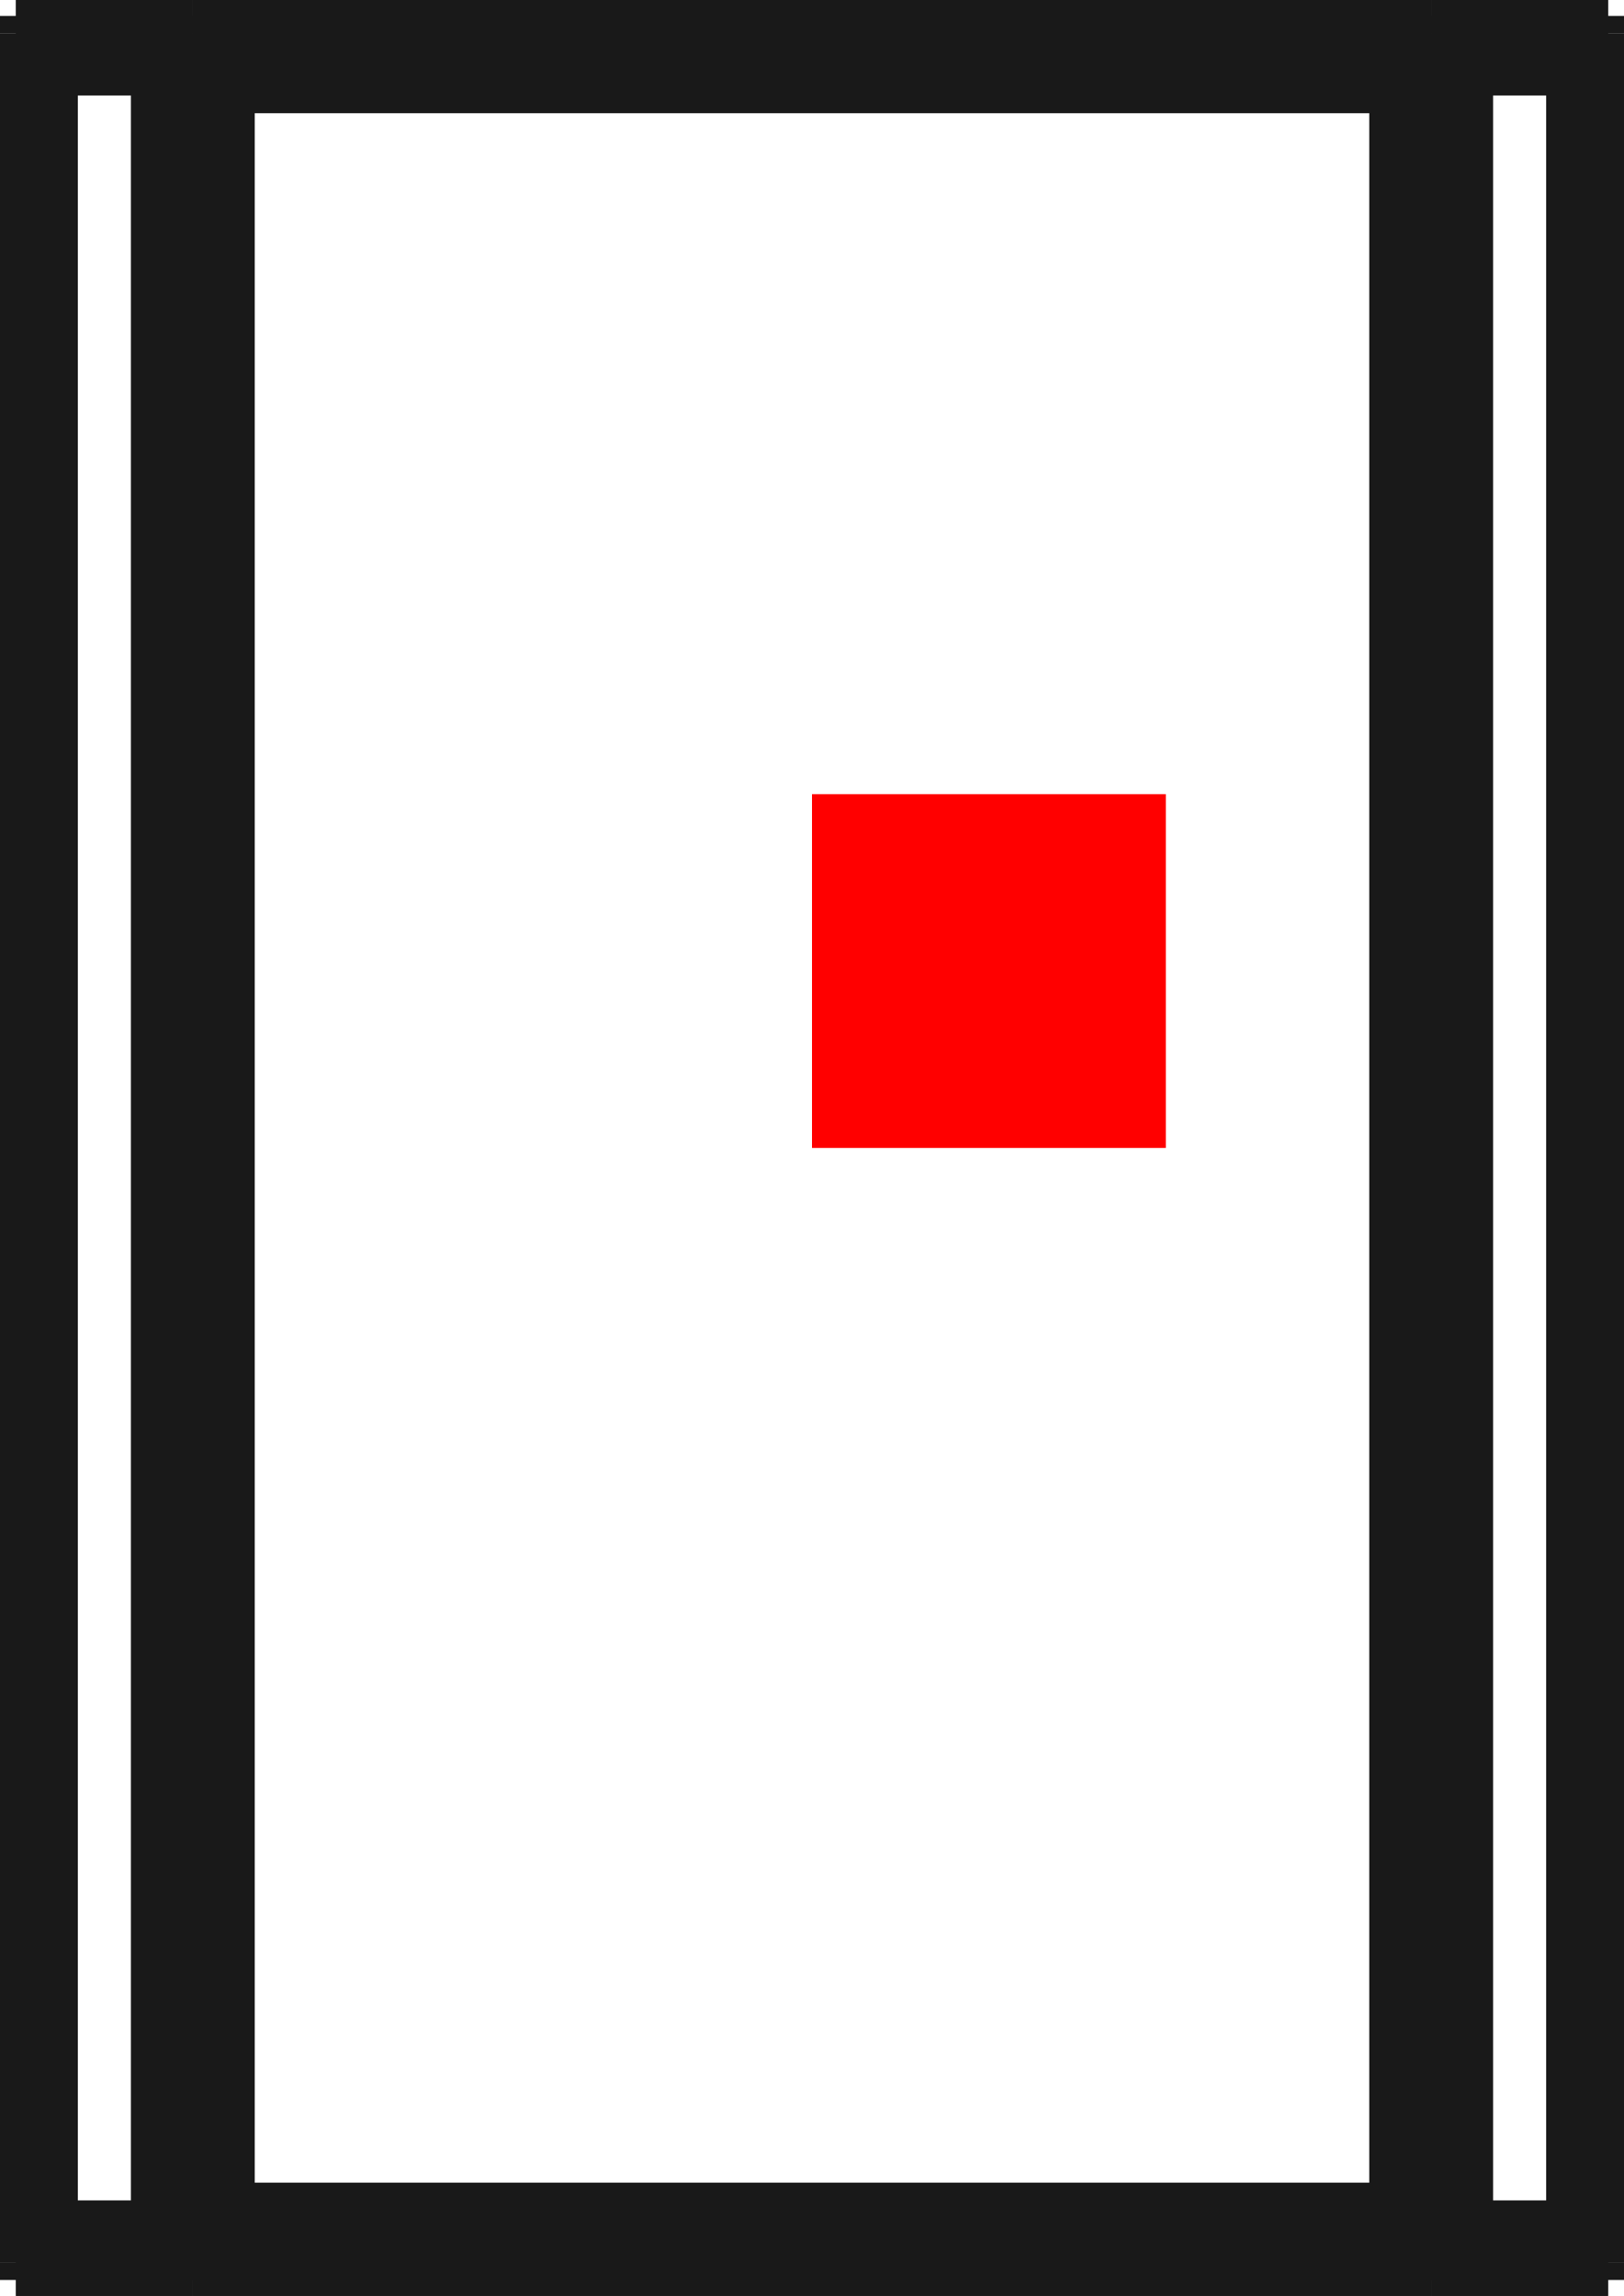 <?xml version="1.0"?>
<!DOCTYPE svg PUBLIC "-//W3C//DTD SVG 1.1//EN" "http://www.w3.org/Graphics/SVG/1.1/DTD/svg11.dtd">
<svg width="4.59mm" height="6.49mm" viewBox="0 0 4.59 6.49" xmlns="http://www.w3.org/2000/svg" version="1.1">
<g id="Shape2DView" transform="translate(2.295,3.245) scale(1,-1)">
<path id="Shape2DView_nwe0000"  d="M -2.25 3.2 L -2.25 3.2 L -2.25 3.199 L -2.25 3.197 L -2.25 3.195 L -2.25 3.192 L -2.25 3.189 L -2.25 3.185 L -2.25 3.181 L -2.25 3.177 L -2.25 3.172 L -2.25 3.167 L -2.25 3.161 L -2.25 3.156 L -2.25 3.15 " stroke="#191919" stroke-width="0.35 px" style="stroke-width:0.35;stroke-miterlimit:4;stroke-dasharray:none;fill:none;fill-opacity:1;fill-rule: evenodd"/>
<path id="Shape2DView_nwe0001"  d="M -2.25 -3.15 L -2.25 3.15 " stroke="#191919" stroke-width="0.35 px" style="stroke-width:0.35;stroke-miterlimit:4;stroke-dasharray:none;fill:none;fill-opacity:1;fill-rule: evenodd"/>
<path id="Shape2DView_nwe0002"  d="M -2.25 -3.2 L -2.25 -3.2 L -2.25 -3.199 L -2.25 -3.197 L -2.25 -3.195 L -2.25 -3.192 L -2.25 -3.189 L -2.25 -3.185 L -2.25 -3.181 L -2.25 -3.177 L -2.25 -3.172 L -2.25 -3.167 L -2.25 -3.161 L -2.25 -3.156 L -2.25 -3.15 " stroke="#191919" stroke-width="0.35 px" style="stroke-width:0.35;stroke-miterlimit:4;stroke-dasharray:none;fill:none;fill-opacity:1;fill-rule: evenodd"/>
<path id="Shape2DView_nwe0003"  d="M -2.25 -3.2 L -1.75 -3.2 " stroke="#191919" stroke-width="0.35 px" style="stroke-width:0.35;stroke-miterlimit:4;stroke-dasharray:none;fill:none;fill-opacity:1;fill-rule: evenodd"/>
<path id="Shape2DView_nwe0004"  d="M -1.75 -3.2 L -1.75 -3.2 L -1.75 -3.199 L -1.75 -3.197 L -1.75 -3.195 L -1.75 -3.192 L -1.75 -3.189 L -1.75 -3.185 L -1.75 -3.181 L -1.75 -3.177 L -1.75 -3.172 L -1.75 -3.167 L -1.75 -3.161 L -1.75 -3.156 L -1.75 -3.15 " stroke="#191919" stroke-width="0.35 px" style="stroke-width:0.35;stroke-miterlimit:4;stroke-dasharray:none;fill:none;fill-opacity:1;fill-rule: evenodd"/>
<path id="Shape2DView_nwe0005"  d="M -1.75 -3.15 L -1.75 3.15 " stroke="#191919" stroke-width="0.35 px" style="stroke-width:0.35;stroke-miterlimit:4;stroke-dasharray:none;fill:none;fill-opacity:1;fill-rule: evenodd"/>
<path id="Shape2DView_nwe0006"  d="M -1.75 3.2 L -1.75 3.2 L -1.75 3.199 L -1.75 3.197 L -1.75 3.195 L -1.75 3.192 L -1.75 3.189 L -1.75 3.185 L -1.75 3.181 L -1.75 3.177 L -1.75 3.172 L -1.75 3.167 L -1.75 3.161 L -1.75 3.156 L -1.75 3.15 " stroke="#191919" stroke-width="0.35 px" style="stroke-width:0.35;stroke-miterlimit:4;stroke-dasharray:none;fill:none;fill-opacity:1;fill-rule: evenodd"/>
<path id="Shape2DView_nwe0007"  d="M -2.25 3.2 L -1.75 3.2 " stroke="#191919" stroke-width="0.35 px" style="stroke-width:0.35;stroke-miterlimit:4;stroke-dasharray:none;fill:none;fill-opacity:1;fill-rule: evenodd"/>
<path id="Shape2DView_nwe0008"  d="M -1.75 3.15 L 1.75 3.15 " stroke="#191919" stroke-width="0.35 px" style="stroke-width:0.35;stroke-miterlimit:4;stroke-dasharray:none;fill:none;fill-opacity:1;fill-rule: evenodd"/>
<path id="Shape2DView_nwe0009"  d="M -1.75 -3.15 L 1.75 -3.15 " stroke="#191919" stroke-width="0.35 px" style="stroke-width:0.35;stroke-miterlimit:4;stroke-dasharray:none;fill:none;fill-opacity:1;fill-rule: evenodd"/>
<path id="Shape2DView_nwe0010"  d="M 1.75 3.2 L 1.75 3.2 L 1.75 3.199 L 1.75 3.197 L 1.75 3.195 L 1.75 3.192 L 1.75 3.189 L 1.75 3.185 L 1.75 3.181 L 1.75 3.177 L 1.75 3.172 L 1.75 3.167 L 1.75 3.161 L 1.75 3.156 L 1.75 3.15 " stroke="#191919" stroke-width="0.35 px" style="stroke-width:0.35;stroke-miterlimit:4;stroke-dasharray:none;fill:none;fill-opacity:1;fill-rule: evenodd"/>
<path id="Shape2DView_nwe0011"  d="M 1.75 -3.15 L 1.75 3.15 " stroke="#191919" stroke-width="0.35 px" style="stroke-width:0.35;stroke-miterlimit:4;stroke-dasharray:none;fill:none;fill-opacity:1;fill-rule: evenodd"/>
<path id="Shape2DView_nwe0012"  d="M 1.75 -3.2 L 1.75 -3.2 L 1.75 -3.199 L 1.75 -3.197 L 1.75 -3.195 L 1.75 -3.192 L 1.75 -3.189 L 1.75 -3.185 L 1.75 -3.181 L 1.75 -3.177 L 1.75 -3.172 L 1.75 -3.167 L 1.75 -3.161 L 1.75 -3.156 L 1.75 -3.15 " stroke="#191919" stroke-width="0.35 px" style="stroke-width:0.35;stroke-miterlimit:4;stroke-dasharray:none;fill:none;fill-opacity:1;fill-rule: evenodd"/>
<path id="Shape2DView_nwe0013"  d="M 1.75 -3.2 L 2.25 -3.2 " stroke="#191919" stroke-width="0.35 px" style="stroke-width:0.35;stroke-miterlimit:4;stroke-dasharray:none;fill:none;fill-opacity:1;fill-rule: evenodd"/>
<path id="Shape2DView_nwe0014"  d="M 2.25 -3.2 L 2.25 -3.2 L 2.25 -3.199 L 2.25 -3.197 L 2.25 -3.195 L 2.25 -3.192 L 2.25 -3.189 L 2.25 -3.185 L 2.25 -3.181 L 2.25 -3.177 L 2.25 -3.172 L 2.25 -3.167 L 2.25 -3.161 L 2.25 -3.156 L 2.25 -3.15 " stroke="#191919" stroke-width="0.35 px" style="stroke-width:0.35;stroke-miterlimit:4;stroke-dasharray:none;fill:none;fill-opacity:1;fill-rule: evenodd"/>
<path id="Shape2DView_nwe0015"  d="M 2.25 -3.15 L 2.25 3.15 " stroke="#191919" stroke-width="0.35 px" style="stroke-width:0.35;stroke-miterlimit:4;stroke-dasharray:none;fill:none;fill-opacity:1;fill-rule: evenodd"/>
<path id="Shape2DView_nwe0016"  d="M 2.25 3.2 L 2.25 3.2 L 2.25 3.199 L 2.25 3.197 L 2.25 3.195 L 2.25 3.192 L 2.25 3.189 L 2.25 3.185 L 2.25 3.181 L 2.25 3.177 L 2.25 3.172 L 2.25 3.167 L 2.25 3.161 L 2.25 3.156 L 2.25 3.15 " stroke="#191919" stroke-width="0.35 px" style="stroke-width:0.35;stroke-miterlimit:4;stroke-dasharray:none;fill:none;fill-opacity:1;fill-rule: evenodd"/>
<path id="Shape2DView_nwe0017"  d="M 1.75 3.2 L 2.25 3.2 " stroke="#191919" stroke-width="0.35 px" style="stroke-width:0.35;stroke-miterlimit:4;stroke-dasharray:none;fill:none;fill-opacity:1;fill-rule: evenodd"/>
<path id="Shape2DView_nwe0018"  d="M -2.25 -3.15 L -1.75 -3.15 " stroke="#191919" stroke-width="0.35 px" style="stroke-width:0.35;stroke-miterlimit:4;stroke-dasharray:none;fill:none;fill-opacity:1;fill-rule: evenodd"/>
<path id="Shape2DView_nwe0019"  d="M -2.25 3.15 L -1.75 3.15 " stroke="#191919" stroke-width="0.35 px" style="stroke-width:0.35;stroke-miterlimit:4;stroke-dasharray:none;fill:none;fill-opacity:1;fill-rule: evenodd"/>
<path id="Shape2DView_nwe0020"  d="M -1.75 3.1 L 1.75 3.1 " stroke="#191919" stroke-width="0.35 px" style="stroke-width:0.35;stroke-miterlimit:4;stroke-dasharray:none;fill:none;fill-opacity:1;fill-rule: evenodd"/>
<path id="Shape2DView_nwe0021"  d="M -1.75 -3.1 L 1.75 -3.1 " stroke="#191919" stroke-width="0.35 px" style="stroke-width:0.35;stroke-miterlimit:4;stroke-dasharray:none;fill:none;fill-opacity:1;fill-rule: evenodd"/>
<path id="Shape2DView_nwe0022"  d="M 1.75 -3.15 L 2.25 -3.15 " stroke="#191919" stroke-width="0.35 px" style="stroke-width:0.35;stroke-miterlimit:4;stroke-dasharray:none;fill:none;fill-opacity:1;fill-rule: evenodd"/>
<path id="Shape2DView_nwe0023"  d="M 1.75 3.15 L 2.25 3.15 " stroke="#191919" stroke-width="0.35 px" style="stroke-width:0.35;stroke-miterlimit:4;stroke-dasharray:none;fill:none;fill-opacity:1;fill-rule: evenodd"/>
<title>b'Shape2DView'</title>
</g>
<g id="Rectangle" transform="translate(2.295,3.245) scale(1,-1)">
<rect fill="#ff0000" id="origin" width="1" height="1" x="0" y="0" />
<title>b'Rectangle'</title>
</g>
</svg>